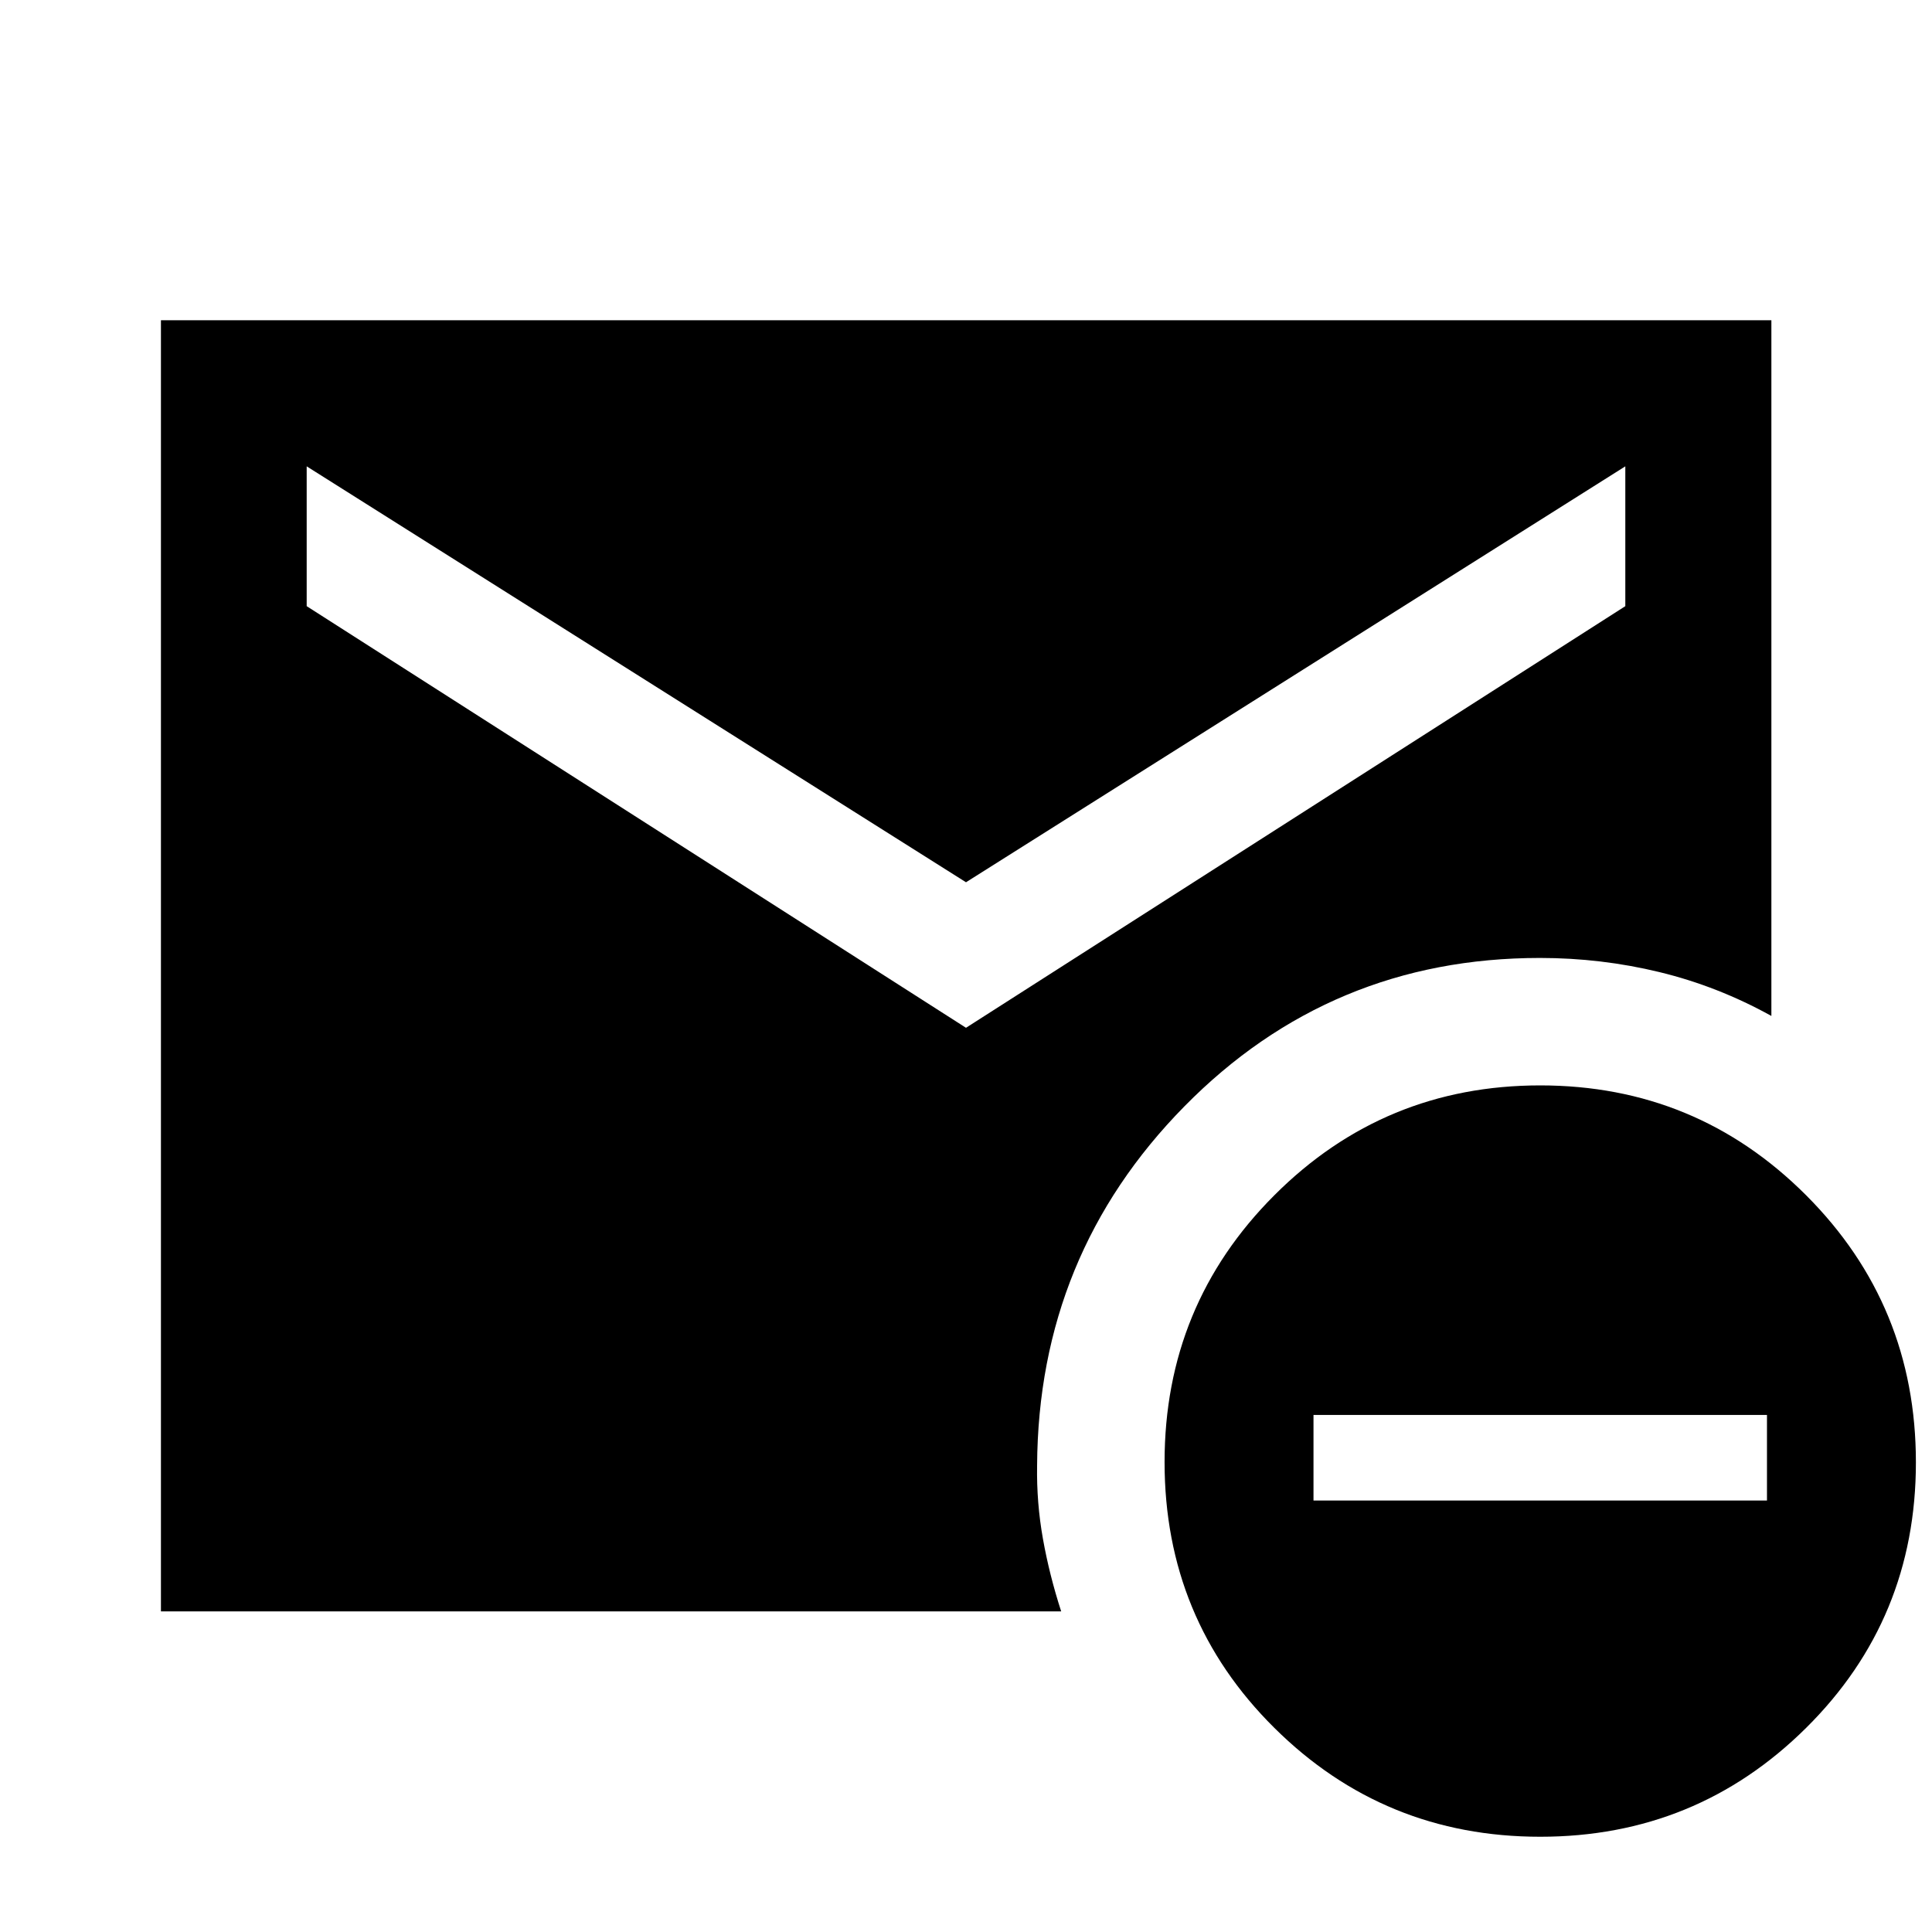 <svg xmlns="http://www.w3.org/2000/svg" height="40" viewBox="0 -960 960 960" width="40"><path d="m480-449.3 327.61-209.5v-69.48L480-521.61 152.39-728.28v69.48L480-449.3ZM765.33-47.33q-77.57 0-132.11-54.09-54.55-54.08-54.55-132.09t54.55-132.58q54.54-54.58 132.11-54.58 77.57 0 132.12 54.59Q952-311.49 952-233.34q0 77.84-54.55 131.92-54.55 54.09-132.12 54.09ZM652.67-214.41H878v-42.52H652.67v42.52ZM79.97-159.3v-641.56h800.22v345.68q-26.61-14.75-55.59-21.78-28.98-7.04-59.45-7.04-104.09 0-176.67 73.79-72.59 73.78-73.15 178.42-.31 18.45 2.9 36.43t9.07 36.06H79.97Z"/></svg>